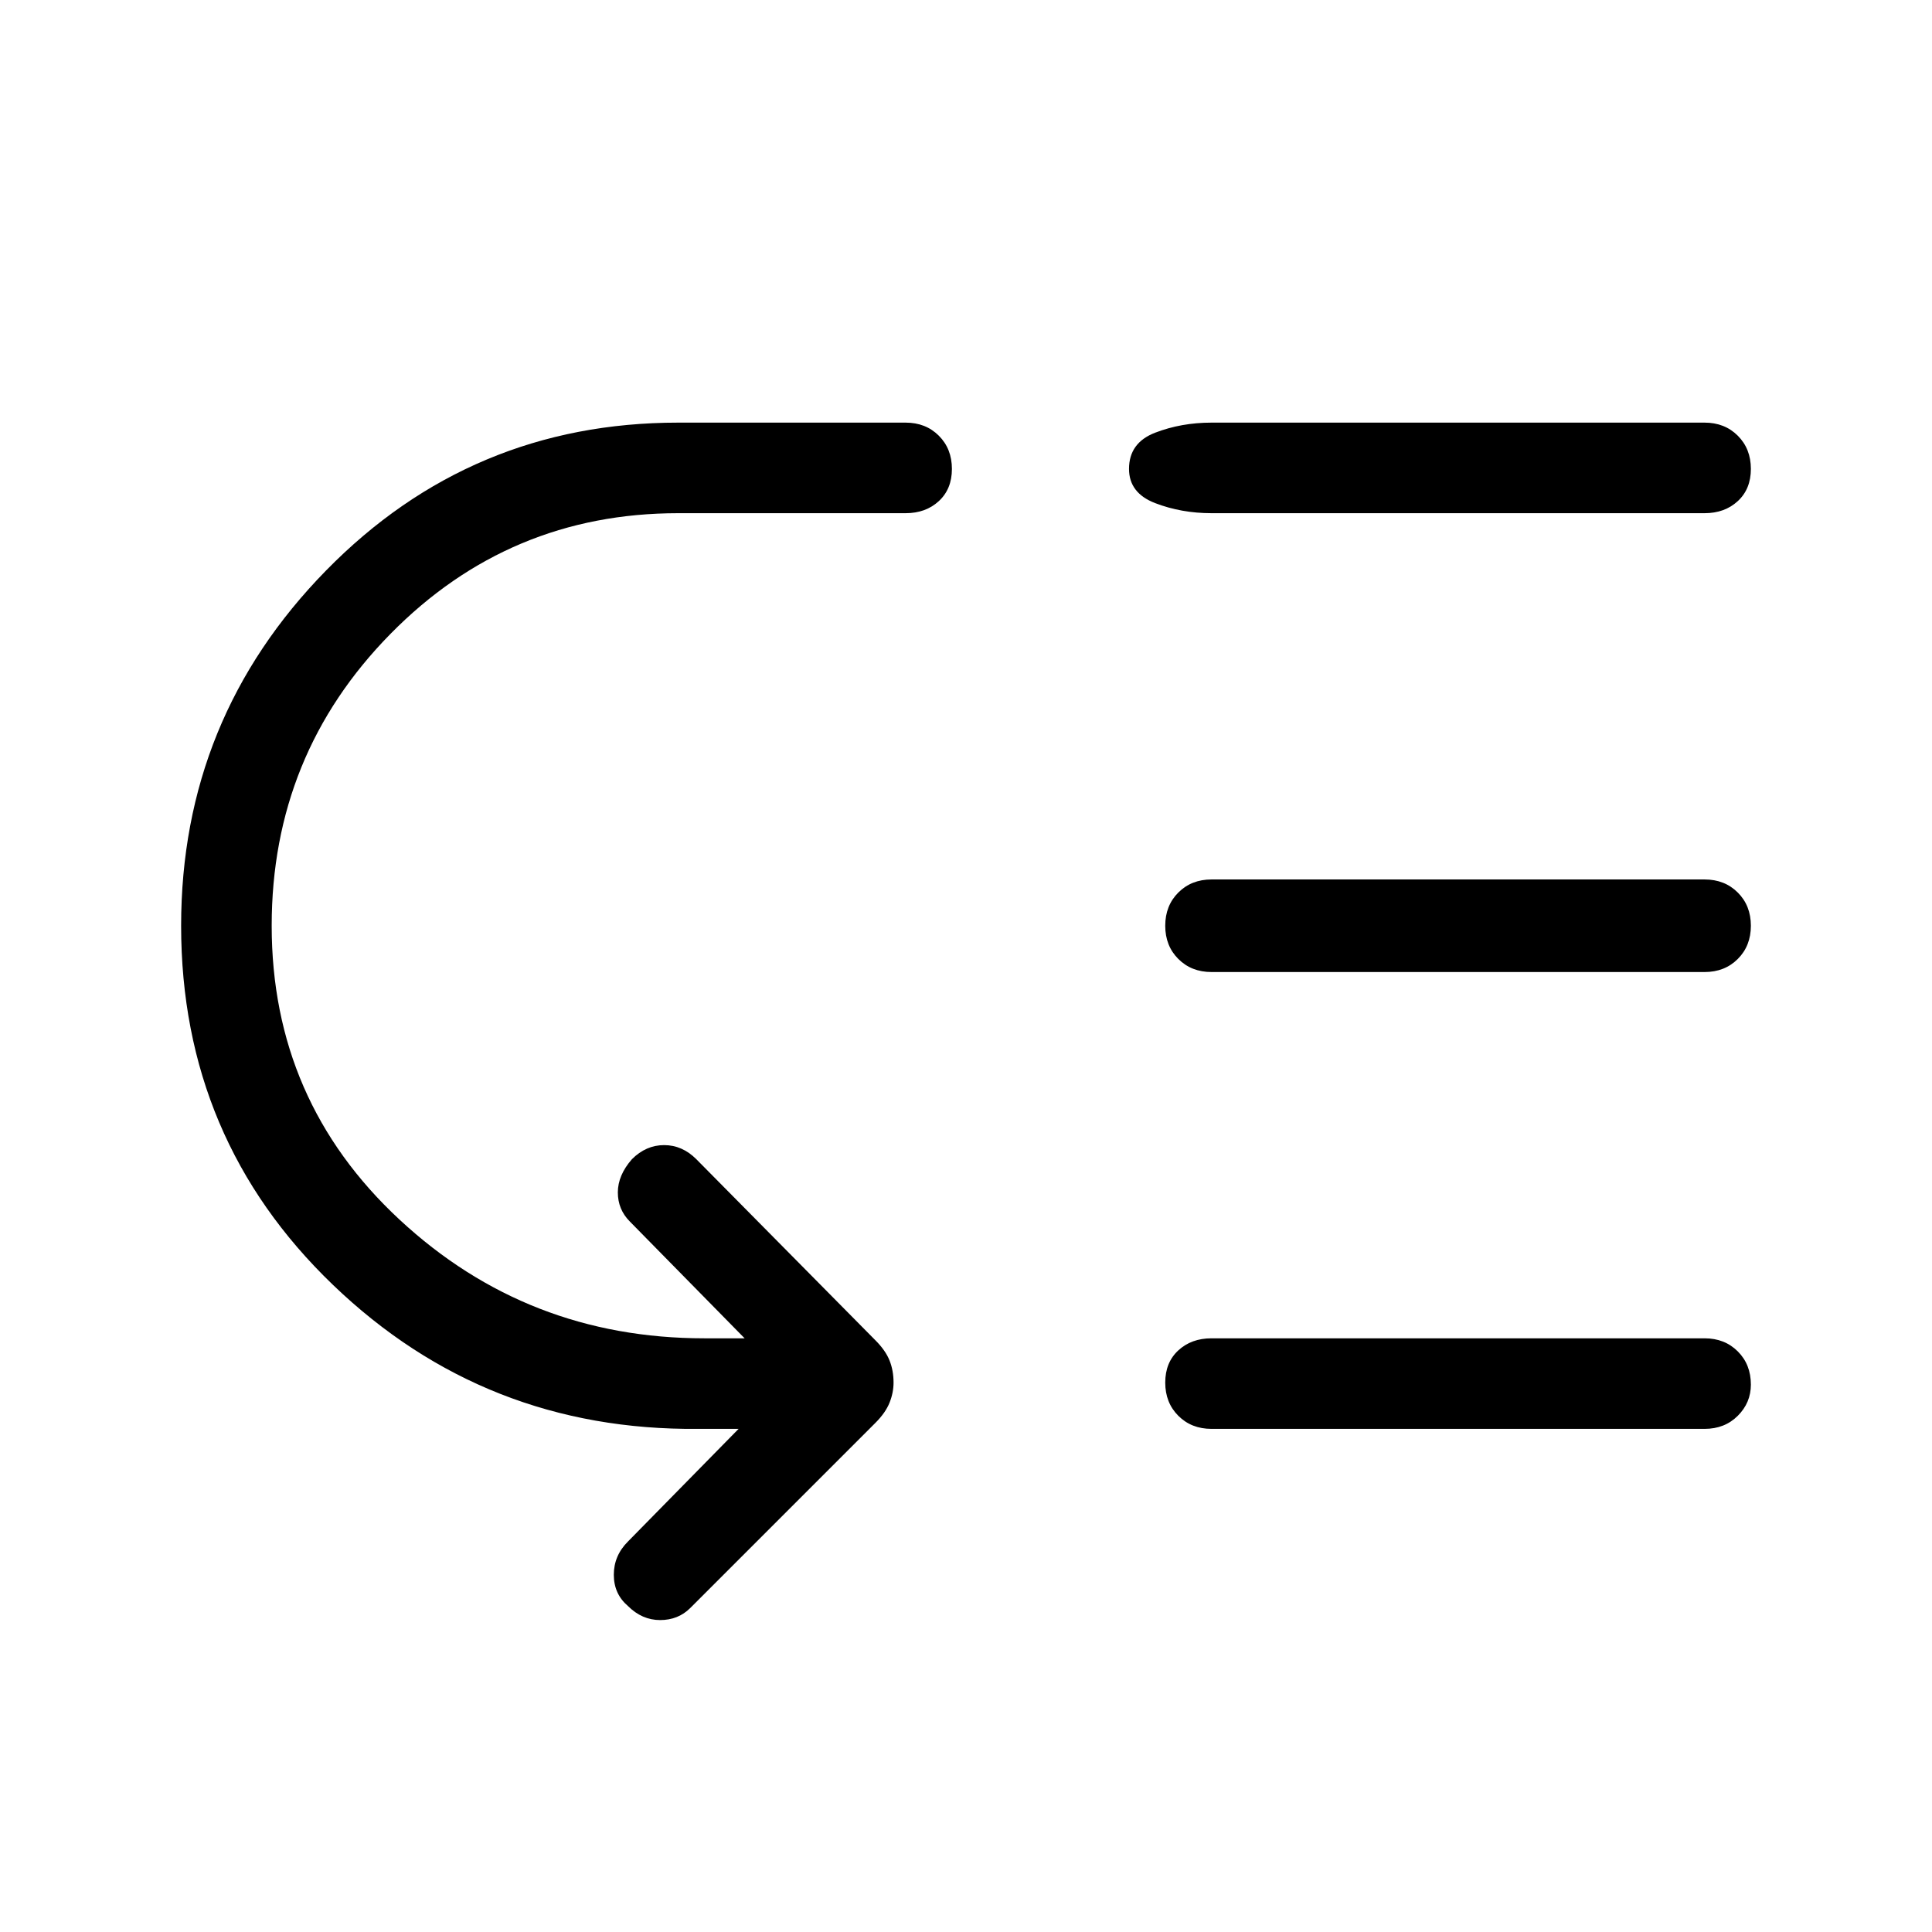 <svg xmlns="http://www.w3.org/2000/svg" height="48" width="48"><path d="M30.1 12.75Q29.35 12.75 28.7 12.5Q28.05 12.25 28.05 11.65Q28.05 11 28.7 10.75Q29.35 10.5 30.1 10.5H42.35Q42.85 10.5 43.175 10.825Q43.5 11.15 43.5 11.65Q43.5 12.15 43.175 12.45Q42.85 12.75 42.35 12.75ZM30.1 24.15Q29.6 24.15 29.275 23.825Q28.95 23.5 28.95 23Q28.95 22.5 29.275 22.175Q29.6 21.85 30.1 21.85H42.35Q42.85 21.85 43.175 22.175Q43.5 22.5 43.5 23Q43.5 23.5 43.175 23.825Q42.85 24.15 42.35 24.15ZM30.1 35.5Q29.6 35.5 29.275 35.175Q28.95 34.85 28.95 34.35Q28.95 33.85 29.275 33.55Q29.6 33.25 30.1 33.25H42.35Q42.85 33.25 43.175 33.575Q43.5 33.9 43.5 34.4Q43.5 34.85 43.175 35.175Q42.85 35.5 42.35 35.5ZM15.6 39.9Q15.25 39.6 15.25 39.125Q15.25 38.65 15.6 38.3L18.35 35.5H17.35Q12.05 35.55 8.275 31.925Q4.5 28.3 4.5 23Q4.5 17.85 8.1 14.175Q11.7 10.5 16.85 10.5H22.5Q23 10.5 23.325 10.825Q23.65 11.15 23.65 11.65Q23.65 12.15 23.325 12.45Q23 12.75 22.5 12.75H16.85Q12.65 12.75 9.7 15.75Q6.75 18.75 6.75 23Q6.75 27.35 9.925 30.3Q13.1 33.25 17.5 33.25H18.5L15.65 30.35Q15.35 30.05 15.35 29.625Q15.35 29.2 15.7 28.8Q16.05 28.45 16.5 28.45Q16.95 28.45 17.3 28.8L21.75 33.3Q22 33.55 22.1 33.8Q22.2 34.05 22.2 34.35Q22.2 34.6 22.1 34.85Q22 35.1 21.75 35.35L17.15 39.95Q16.85 40.25 16.4 40.25Q15.95 40.25 15.6 39.9Z"/></svg>